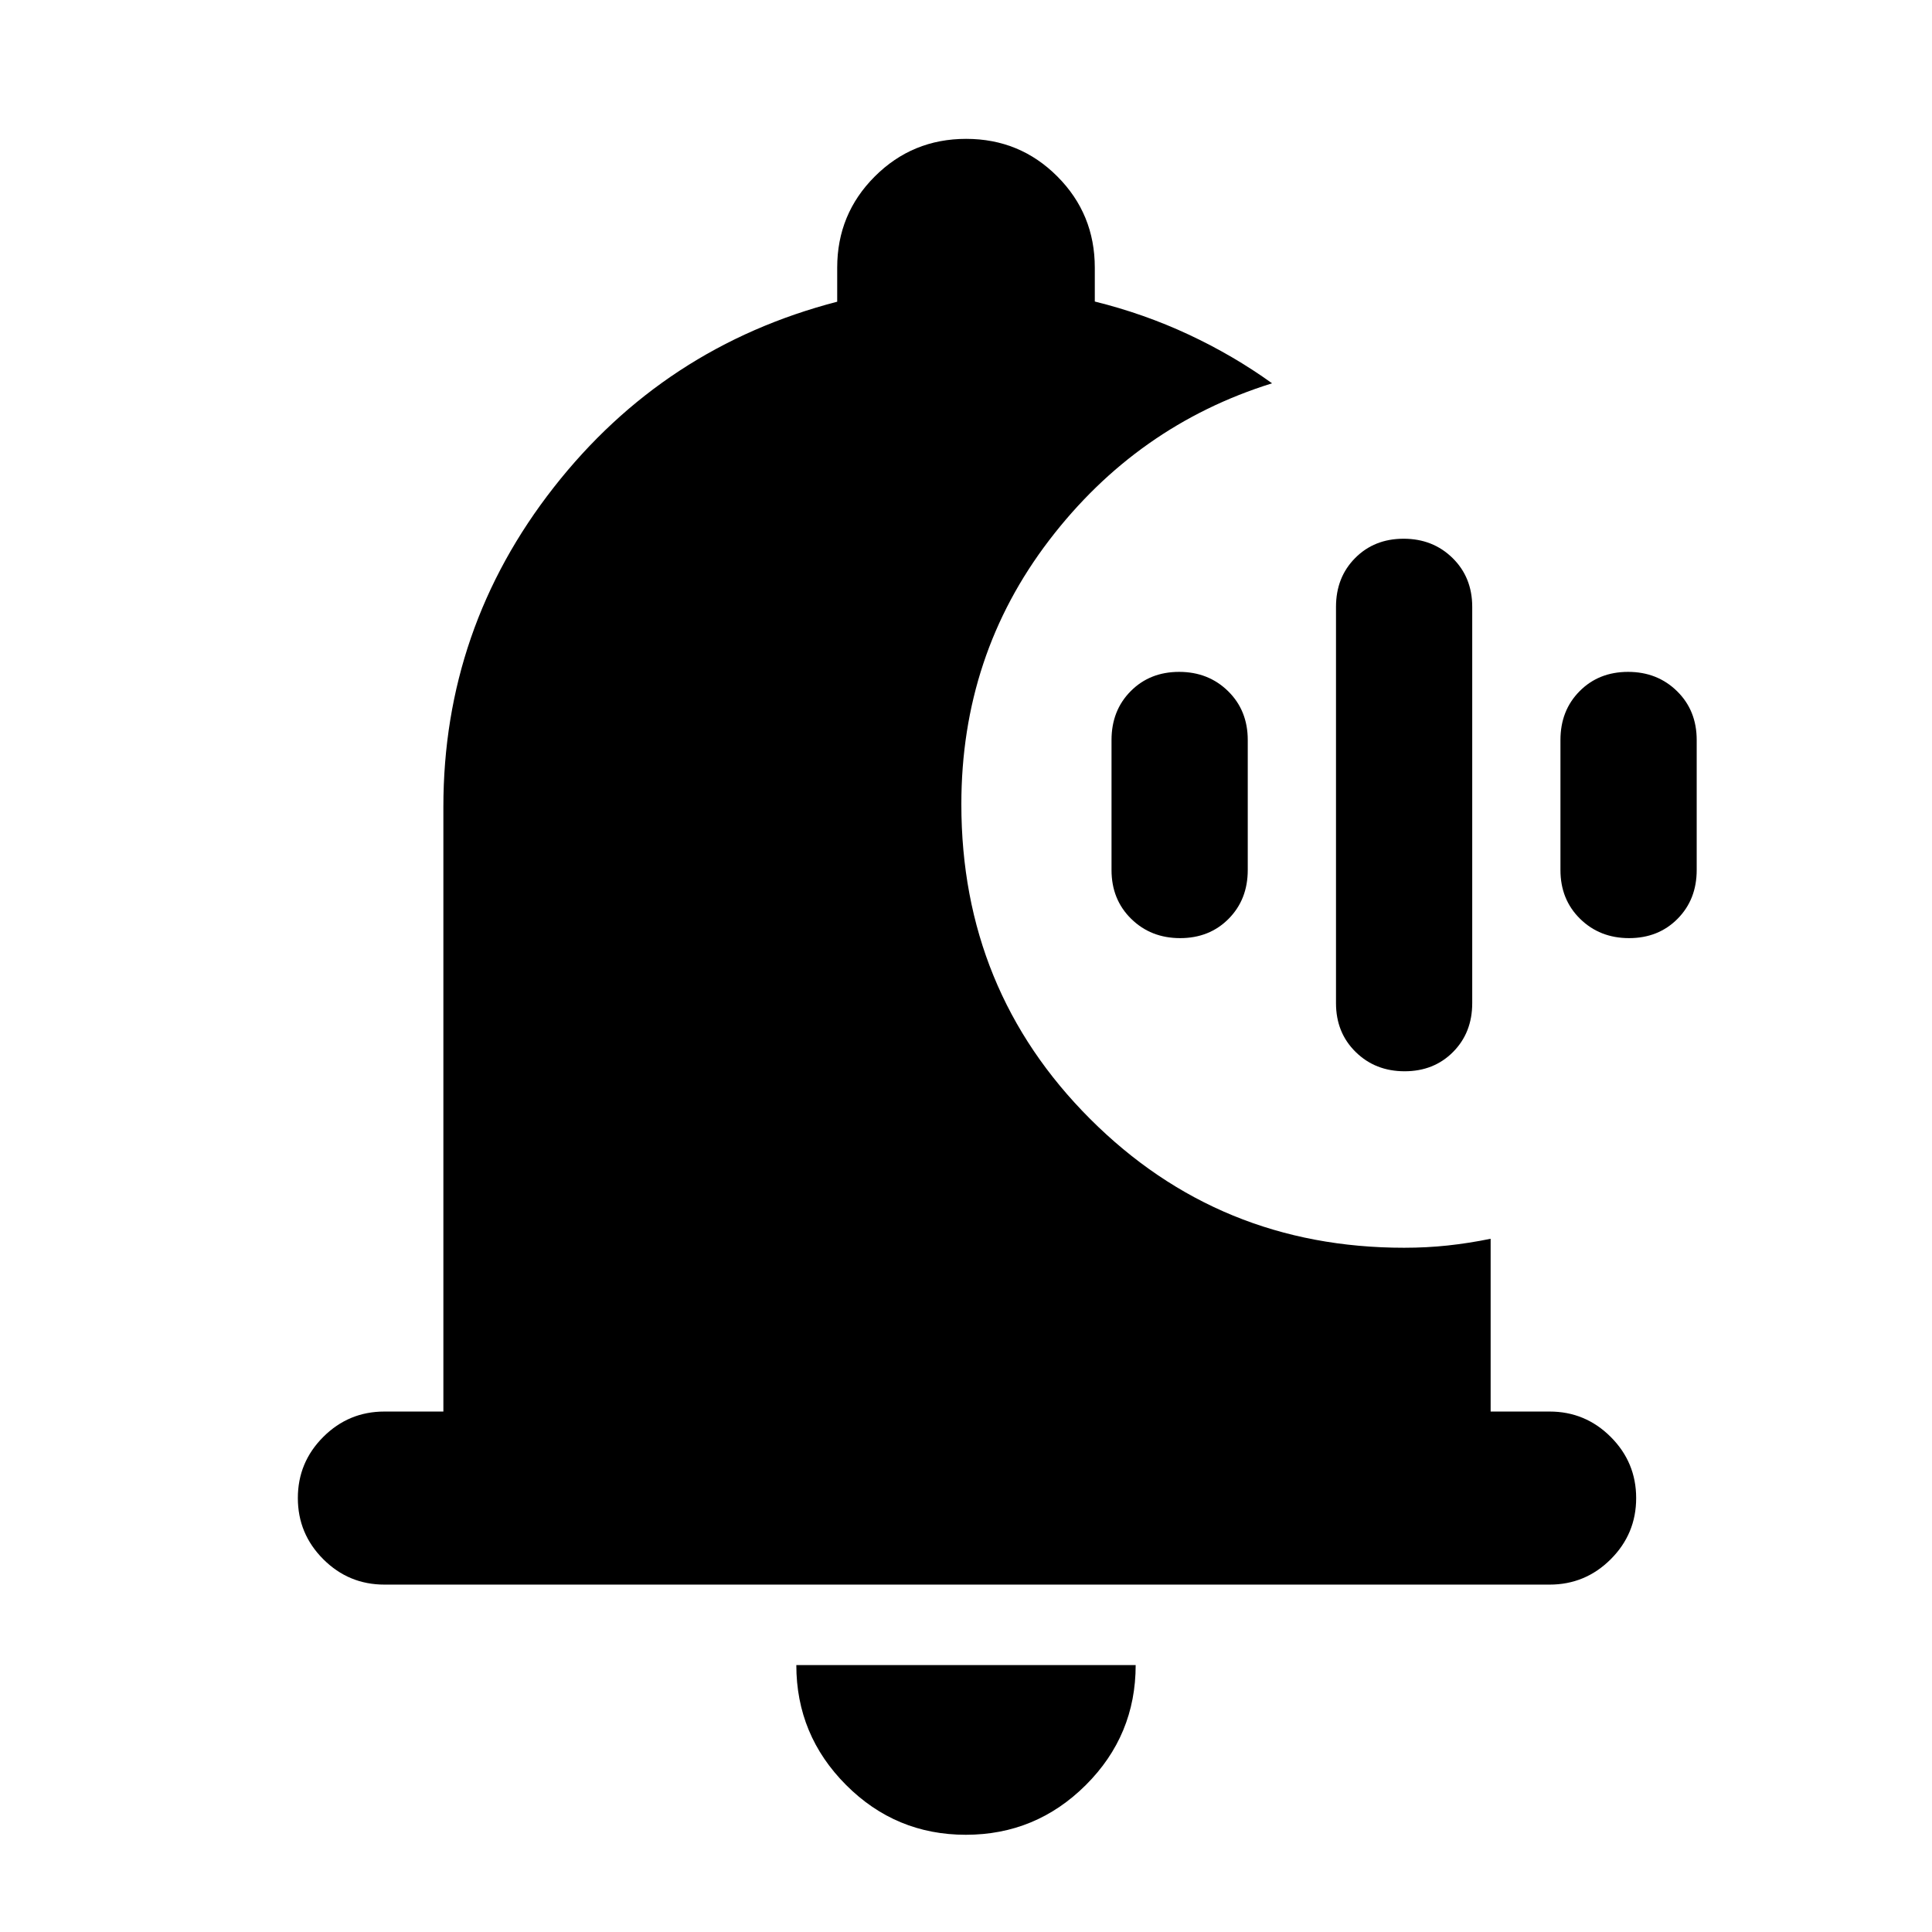 <svg xmlns="http://www.w3.org/2000/svg" height="24" viewBox="0 -960 960 960" width="24"><path d="M697.94-427.69q-14.56 0-24.32-9.59-9.77-9.59-9.77-24.26v-196.92q0-14.67 9.52-24.26 9.51-9.59 24.07-9.59t24.33 9.59q9.77 9.59 9.77 24.26v196.92q0 14.67-9.52 24.26-9.52 9.59-24.08 9.59ZM586.4-493.85q-14.55 0-24.32-9.59t-9.77-24.25v-64.62q0-14.66 9.52-24.25t24.07-9.59q14.56 0 24.33 9.59 9.77 9.59 9.77 24.25v64.62q0 14.66-9.52 24.25t-24.08 9.59Zm223.08 0q-14.56 0-24.33-9.59-9.77-9.59-9.77-24.25v-64.62q0-14.66 9.52-24.25t24.08-9.59q14.56 0 24.33 9.59 9.77 9.59 9.77 24.25v64.62q0 14.66-9.52 24.25t-24.08 9.59ZM479.9-48.31q-34.82 0-59.51-24.76-24.7-24.77-24.7-59.55h168.62q0 34.93-24.8 59.62-24.79 24.69-59.61 24.69ZM191-172.62q-17.75 0-30.37-12.62Q148-197.87 148-215.63q0-17.75 12.63-30.37 12.62-12.61 30.37-12.61h29.31v-300.47q0-88.69 54.81-158.69 54.8-70 140.88-92.31V-827q0-26.67 18.69-45.33Q453.38-891 480.07-891q26.7 0 45.31 18.67Q544-853.67 544-827v16.83q24.38 6.02 46.61 16.4 22.24 10.39 41.47 24.23-67.16 20.93-110.77 78-43.62 57.08-43.62 131.17 0 92.37 64 156.37t156 64q11.25 0 21.65-1.12 10.4-1.11 21.35-3.34v85.85H770q17.75 0 30.37 12.62Q813-233.36 813-215.6q0 17.75-12.63 30.37-12.62 12.61-30.37 12.61H191Z"/></svg>